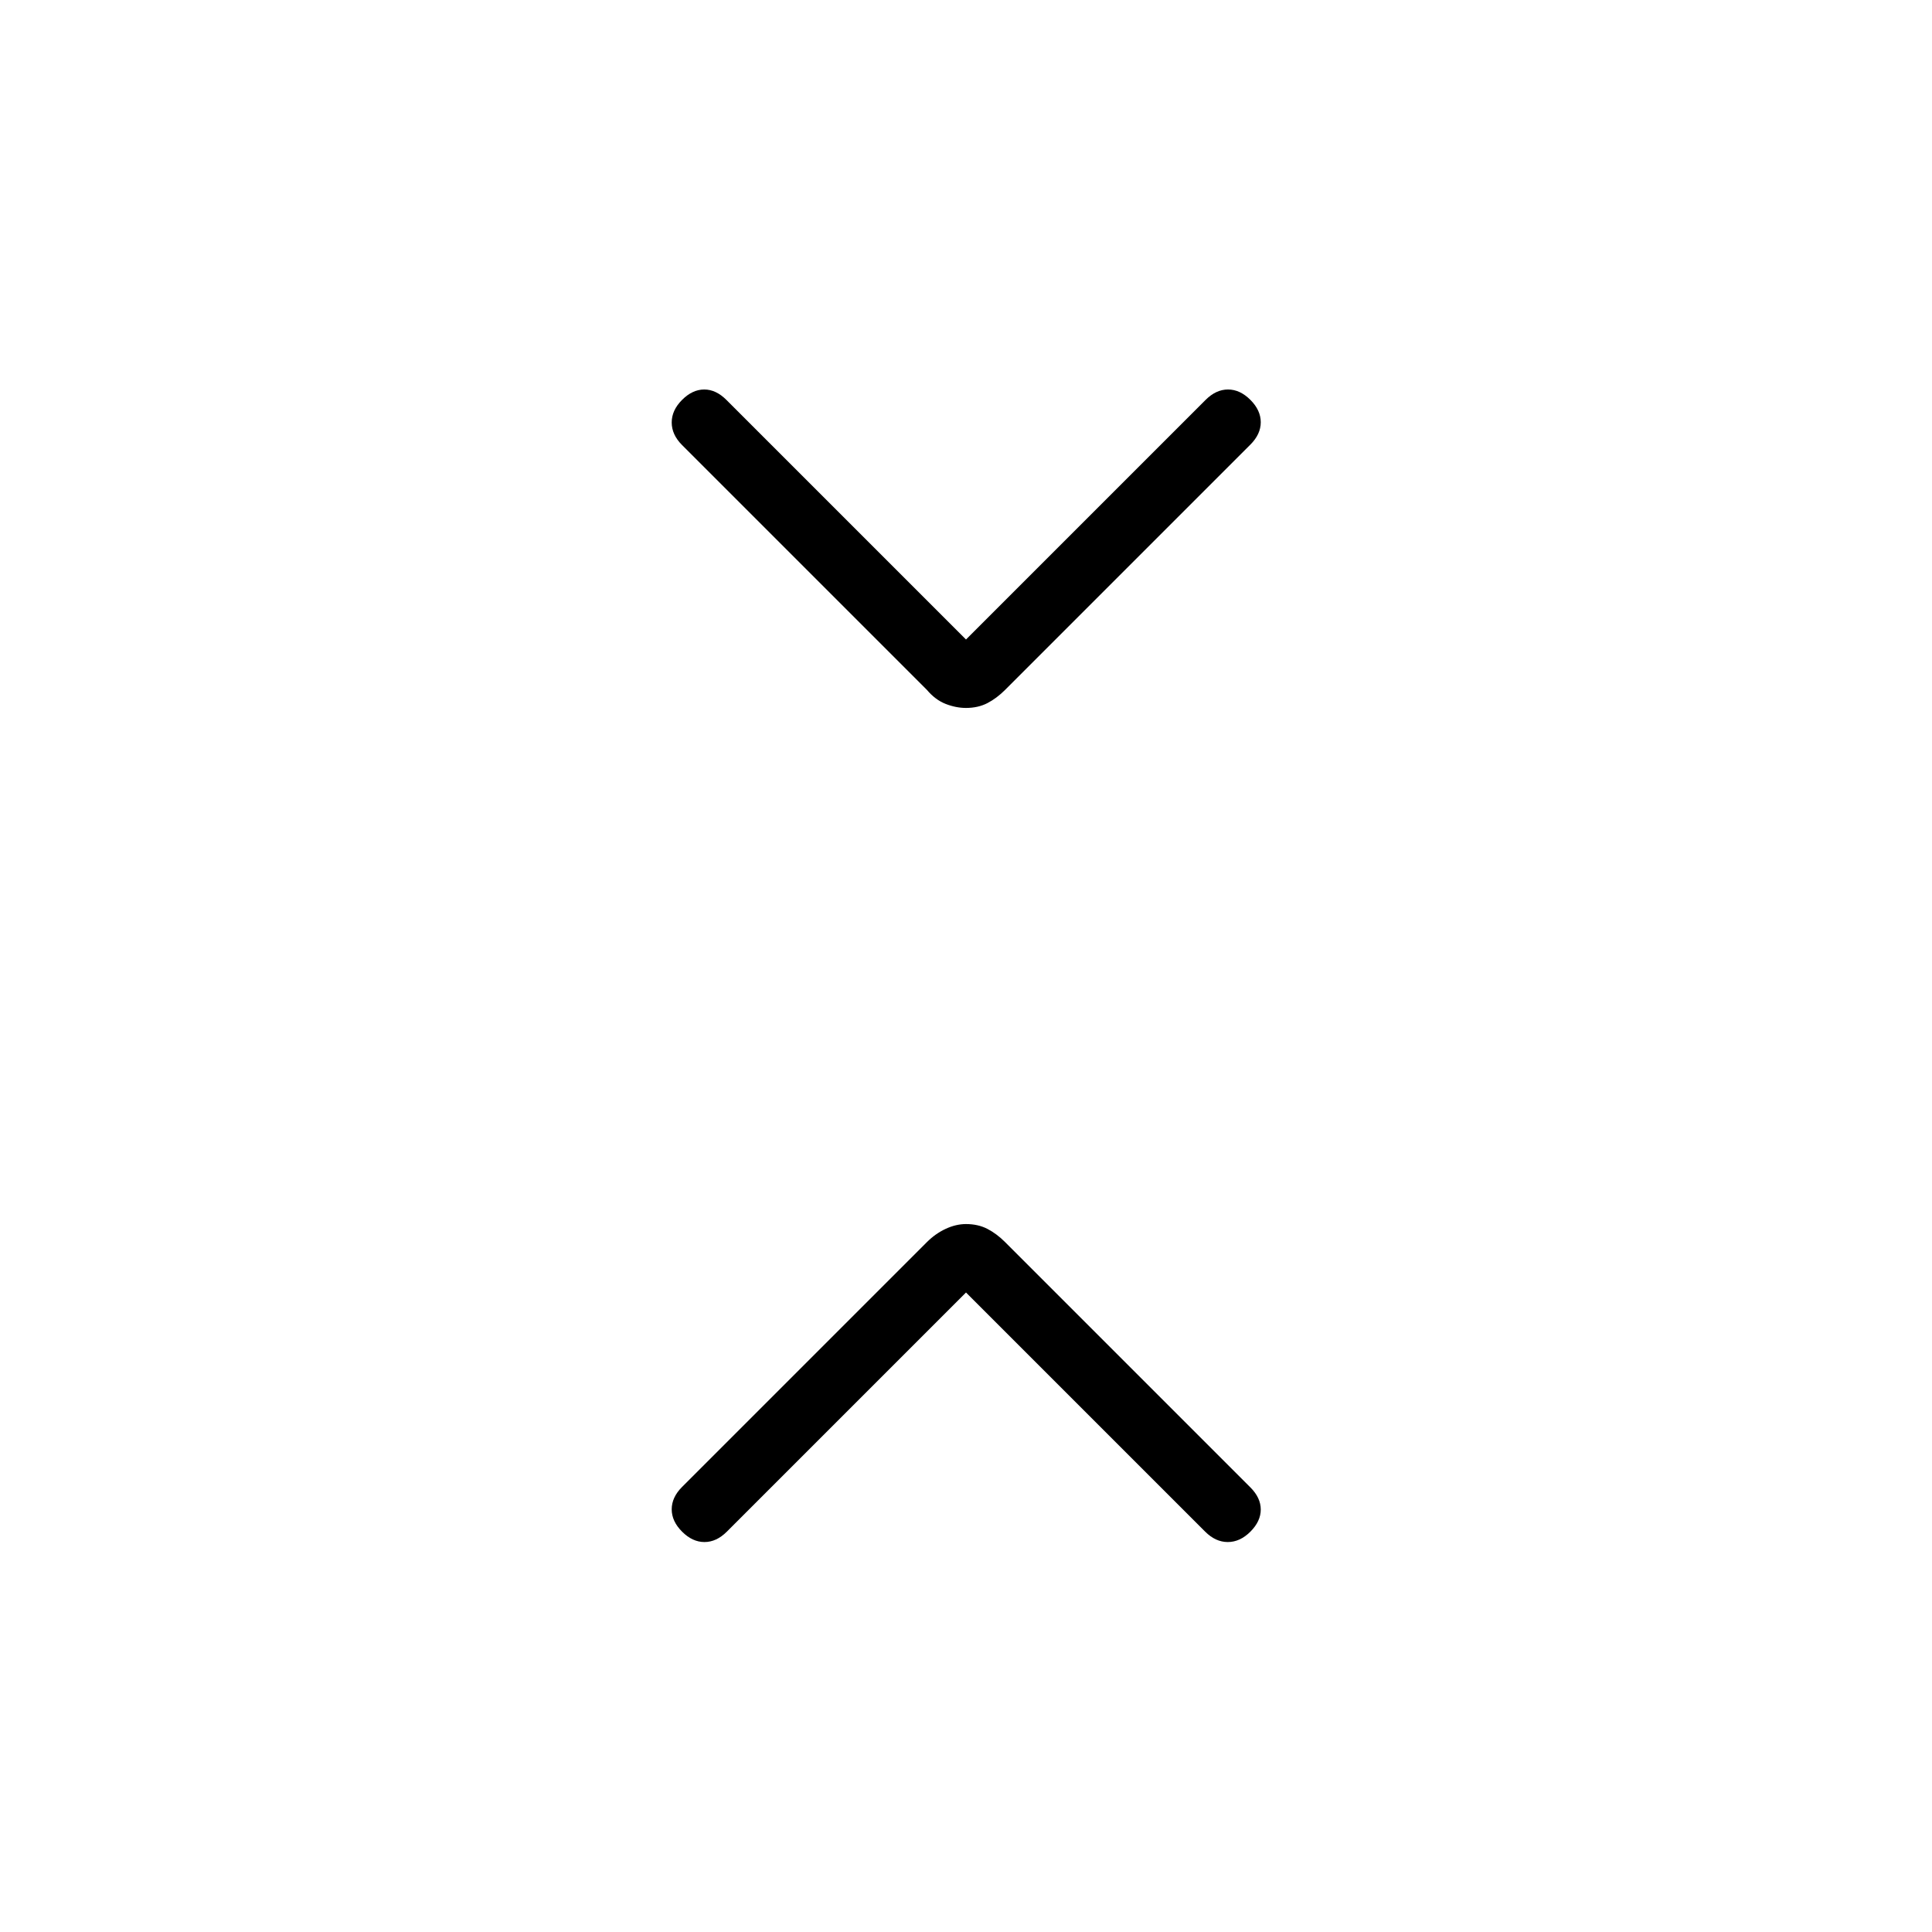 <svg xmlns="http://www.w3.org/2000/svg" width="48" height="48" viewBox="0 96 960 960"><path d="M480 447.769q-5 0-10.115-2-5.116-2-9.347-7L338.923 317.154q-5.154-5.154-5.154-11.231t5.154-11.231q5.154-5.154 11-5.154t11 5.154L480 413.769l119.077-119.077q5.154-5.154 11.115-5.154 5.962 0 11.116 5.154t5.154 11.116q0 5.961-5.154 11.115L499.462 438.769q-4.231 4.231-8.847 6.616Q486 447.769 480 447.769ZM338.923 857.077q-5.154-5.154-5.154-11.115 0-5.962 5.154-11.116l121.615-121.615q4.231-4.231 9.347-6.616Q475 704.231 480 704.231q6 0 10.615 2.384 4.616 2.385 8.847 6.616l121.846 121.846q5.154 5.154 5.154 11t-5.154 11q-5.154 5.154-11.231 5.154t-11.231-5.154L480 738.231 361.154 857.077q-5.154 5.154-11.116 5.154-5.961 0-11.115-5.154Z"/></svg>